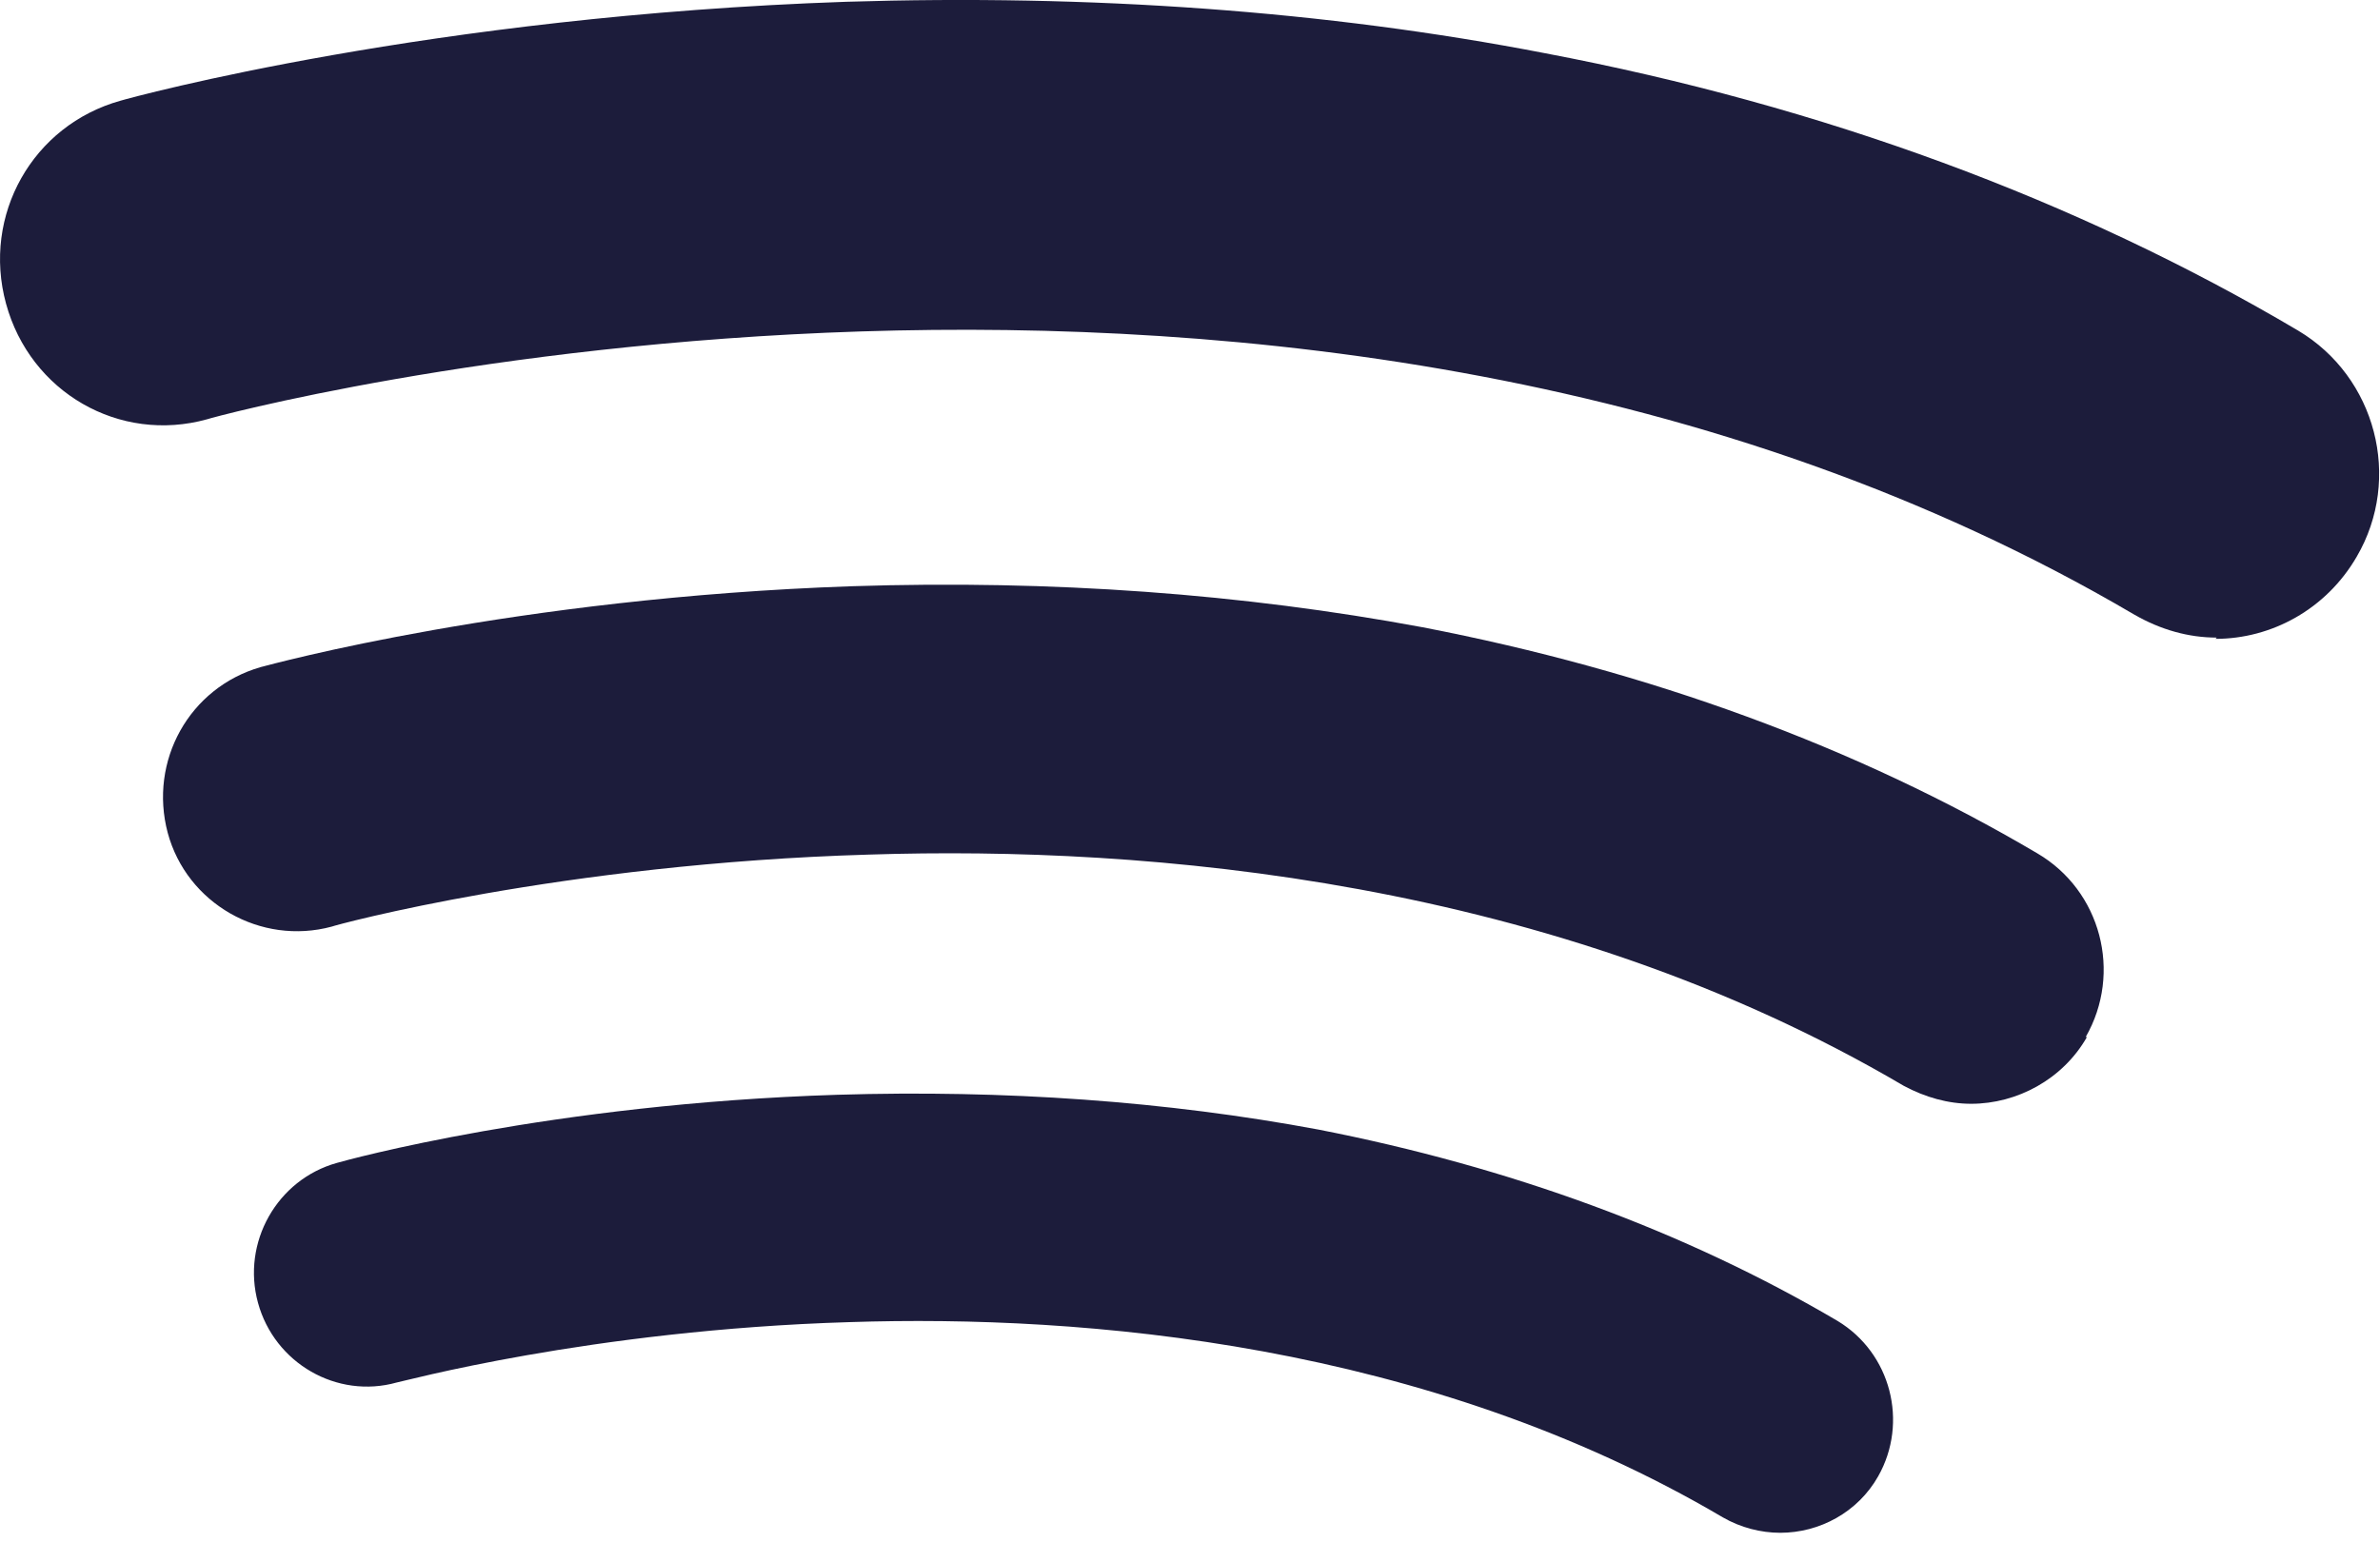 <svg width="32" height="21" viewBox="0 0 32 21" fill="none" xmlns="http://www.w3.org/2000/svg">
<path d="M25.253 19.852C24.979 20.336 24.465 20.612 23.935 20.612C23.678 20.612 23.404 20.543 23.165 20.405C19.178 18.056 14.575 17.676 11.426 17.779C7.935 17.883 5.368 18.591 5.334 18.591C4.53 18.816 3.691 18.332 3.469 17.52C3.246 16.709 3.725 15.862 4.53 15.638C4.649 15.603 7.404 14.843 11.255 14.722C13.514 14.653 15.687 14.809 17.723 15.189C20.29 15.69 22.651 16.553 24.705 17.762C25.424 18.194 25.663 19.127 25.253 19.852Z" fill="#1C1C3B"/>
<path d="M28.06 13.945C27.735 14.515 27.119 14.843 26.503 14.843C26.195 14.843 25.887 14.757 25.596 14.601C20.873 11.82 15.431 11.371 11.683 11.492C7.542 11.613 4.496 12.442 4.462 12.46C3.504 12.719 2.511 12.149 2.255 11.199C1.998 10.232 2.545 9.247 3.504 8.971C3.641 8.936 6.909 8.038 11.461 7.883C14.148 7.796 16.714 7.986 19.127 8.435C22.173 9.023 24.963 10.041 27.392 11.475C28.248 11.976 28.539 13.081 28.043 13.945H28.06Z" fill="#1C1C3B"/>
<path d="M29.805 8.574C29.428 8.574 29.052 8.47 28.693 8.263C17.467 1.665 2.921 5.586 2.785 5.638C1.604 5.966 0.406 5.275 0.081 4.083C-0.244 2.892 0.44 1.683 1.621 1.354C1.792 1.303 5.796 0.214 11.375 0.024C14.661 -0.079 17.826 0.145 20.77 0.715C24.5 1.423 27.922 2.684 30.9 4.446C31.944 5.068 32.303 6.432 31.687 7.486C31.276 8.194 30.541 8.591 29.788 8.591L29.805 8.574Z" fill="#1C1C3B"/>
</svg>
